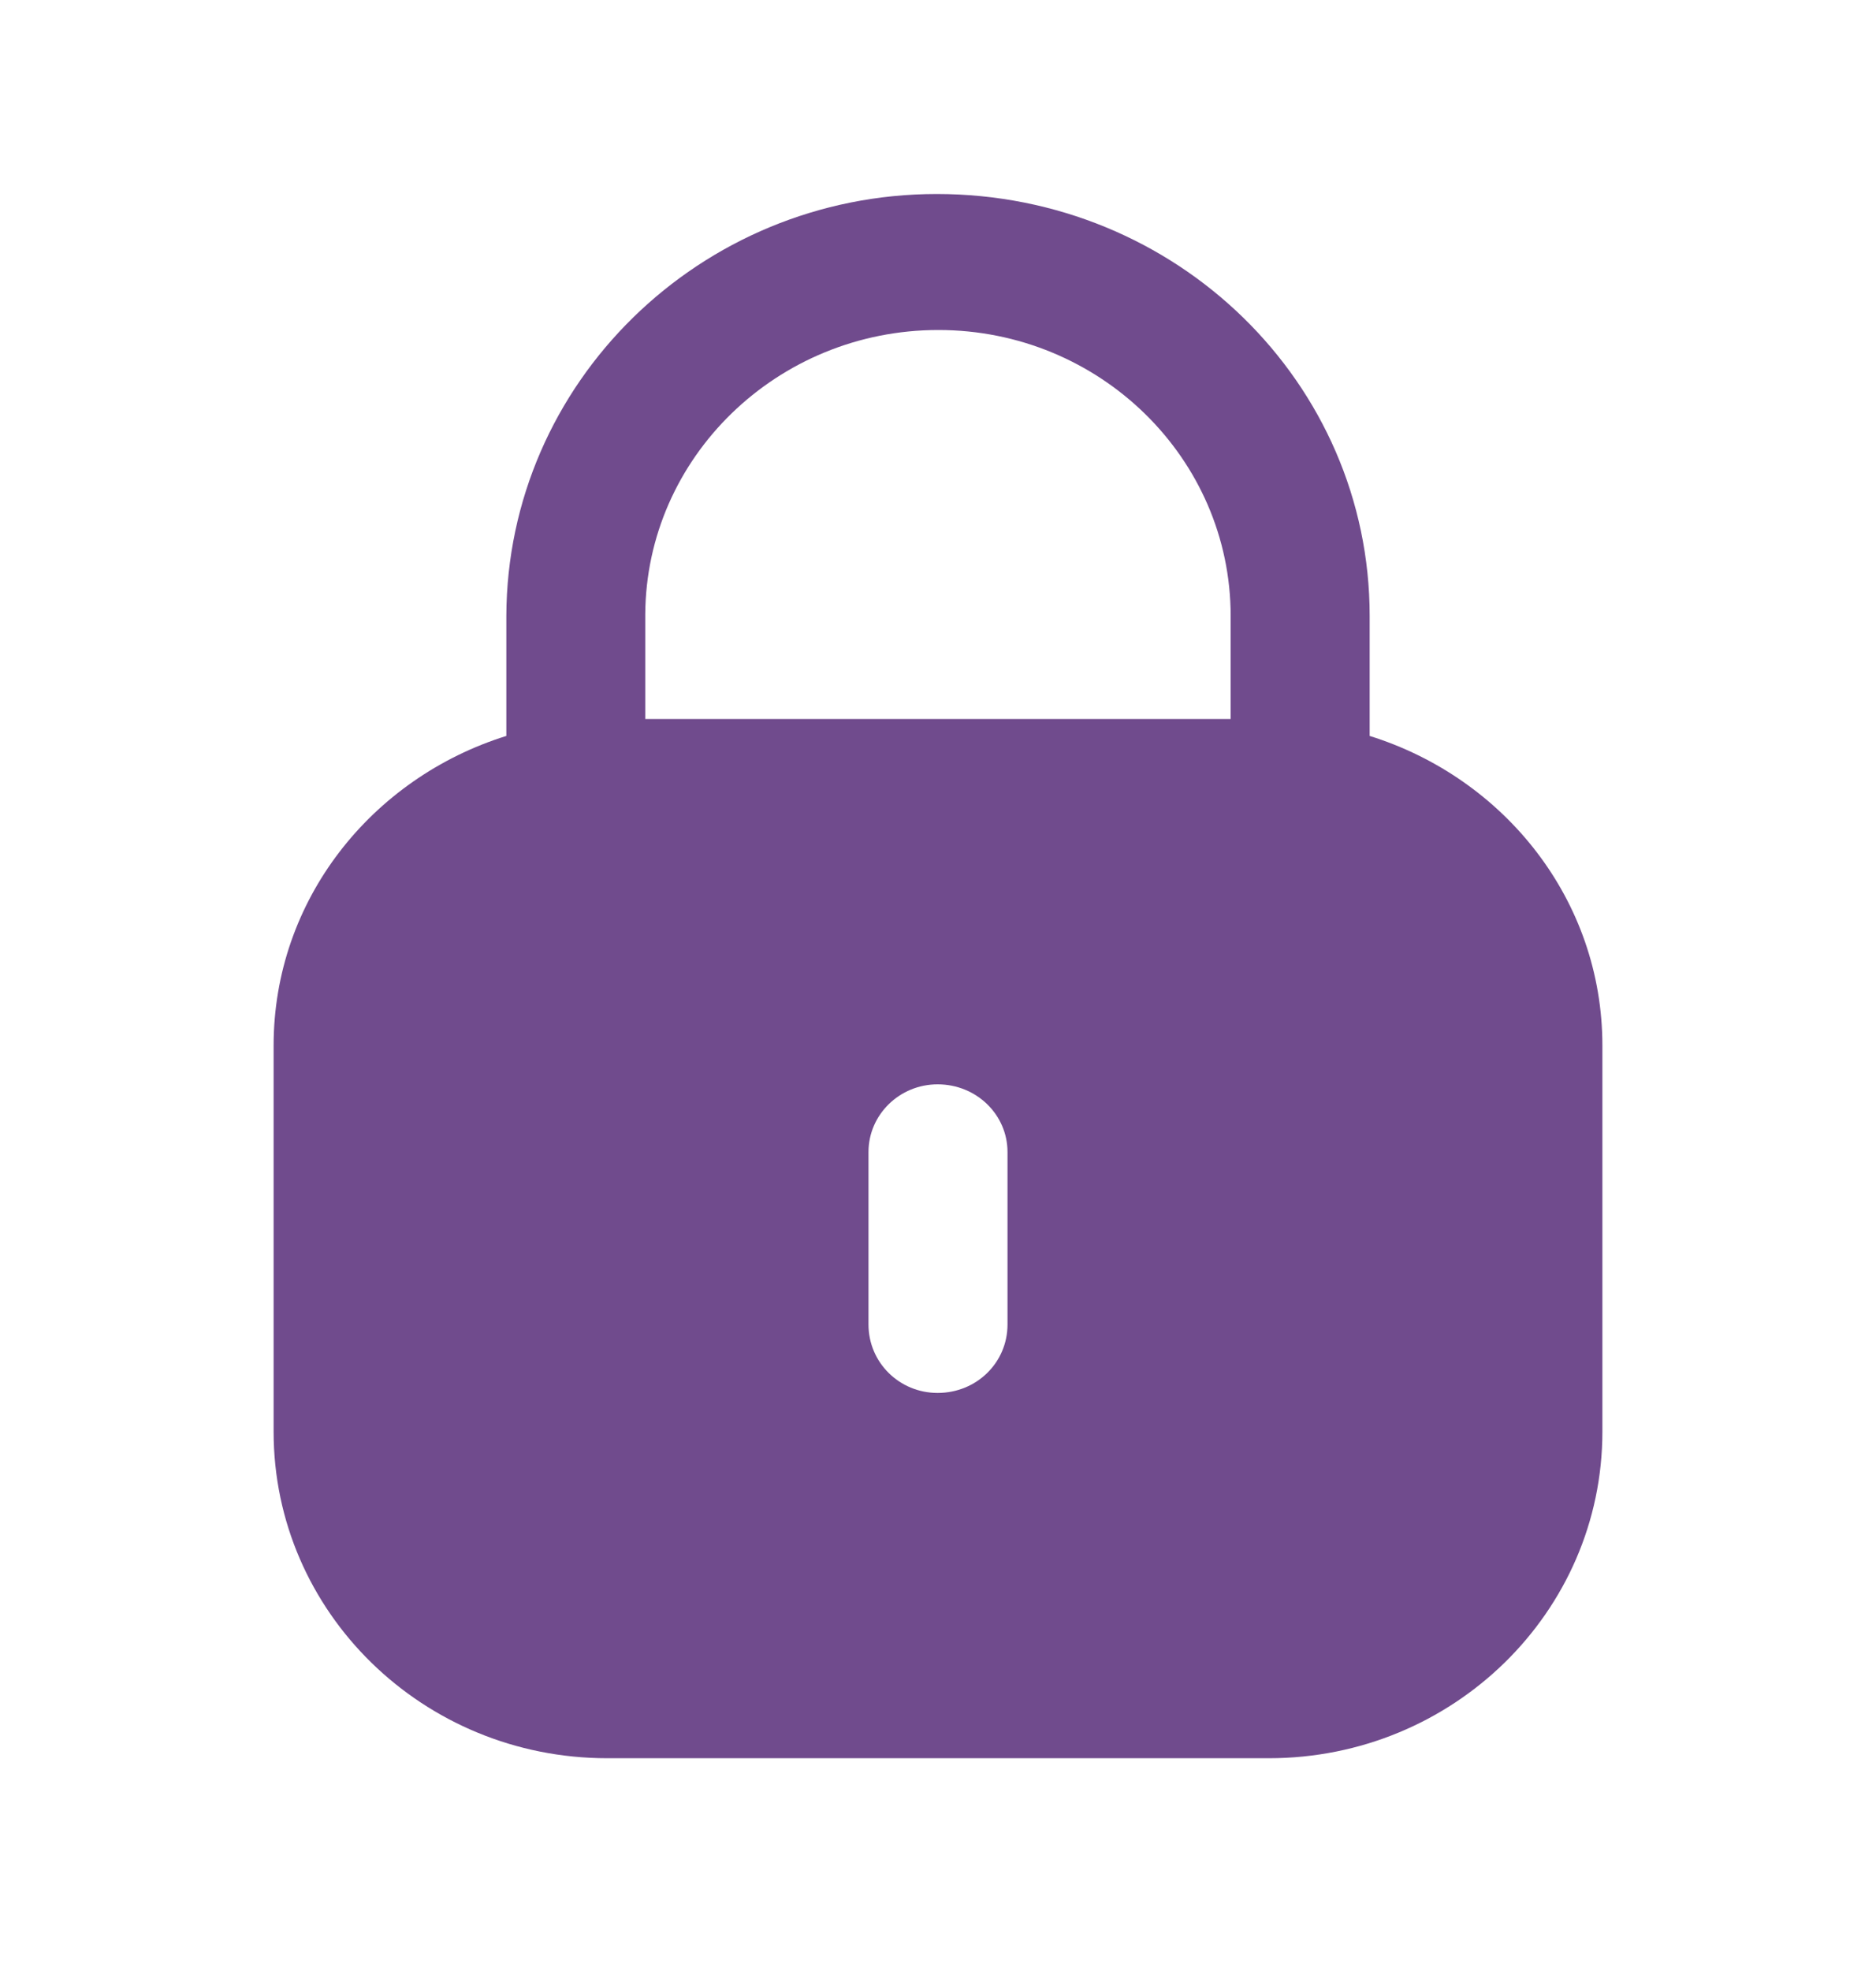 <svg width="20" height="21" viewBox="0 0 20 21" fill="none" xmlns="http://www.w3.org/2000/svg">
<path fill-rule="evenodd" clip-rule="evenodd" d="M14.602 6.563V7.841C16.037 8.289 17.083 9.588 17.083 11.14V15.254C17.083 17.176 15.49 18.733 13.527 18.733H6.474C4.509 18.733 2.917 17.176 2.917 15.254V11.14C2.917 9.588 3.963 8.289 5.398 7.841V6.563C5.406 4.079 7.464 2.067 9.987 2.067C12.544 2.067 14.602 4.079 14.602 6.563ZM10.004 3.516C11.723 3.516 13.12 4.882 13.12 6.563V7.661H6.879V6.547C6.888 4.874 8.285 3.516 10.004 3.516ZM10.741 14.112C10.741 14.518 10.411 14.841 9.996 14.841C9.589 14.841 9.259 14.518 9.259 14.112V12.274C9.259 11.877 9.589 11.553 9.996 11.553C10.411 11.553 10.741 11.877 10.741 12.274V14.112Z" fill="#704B8D"/>
</svg>

